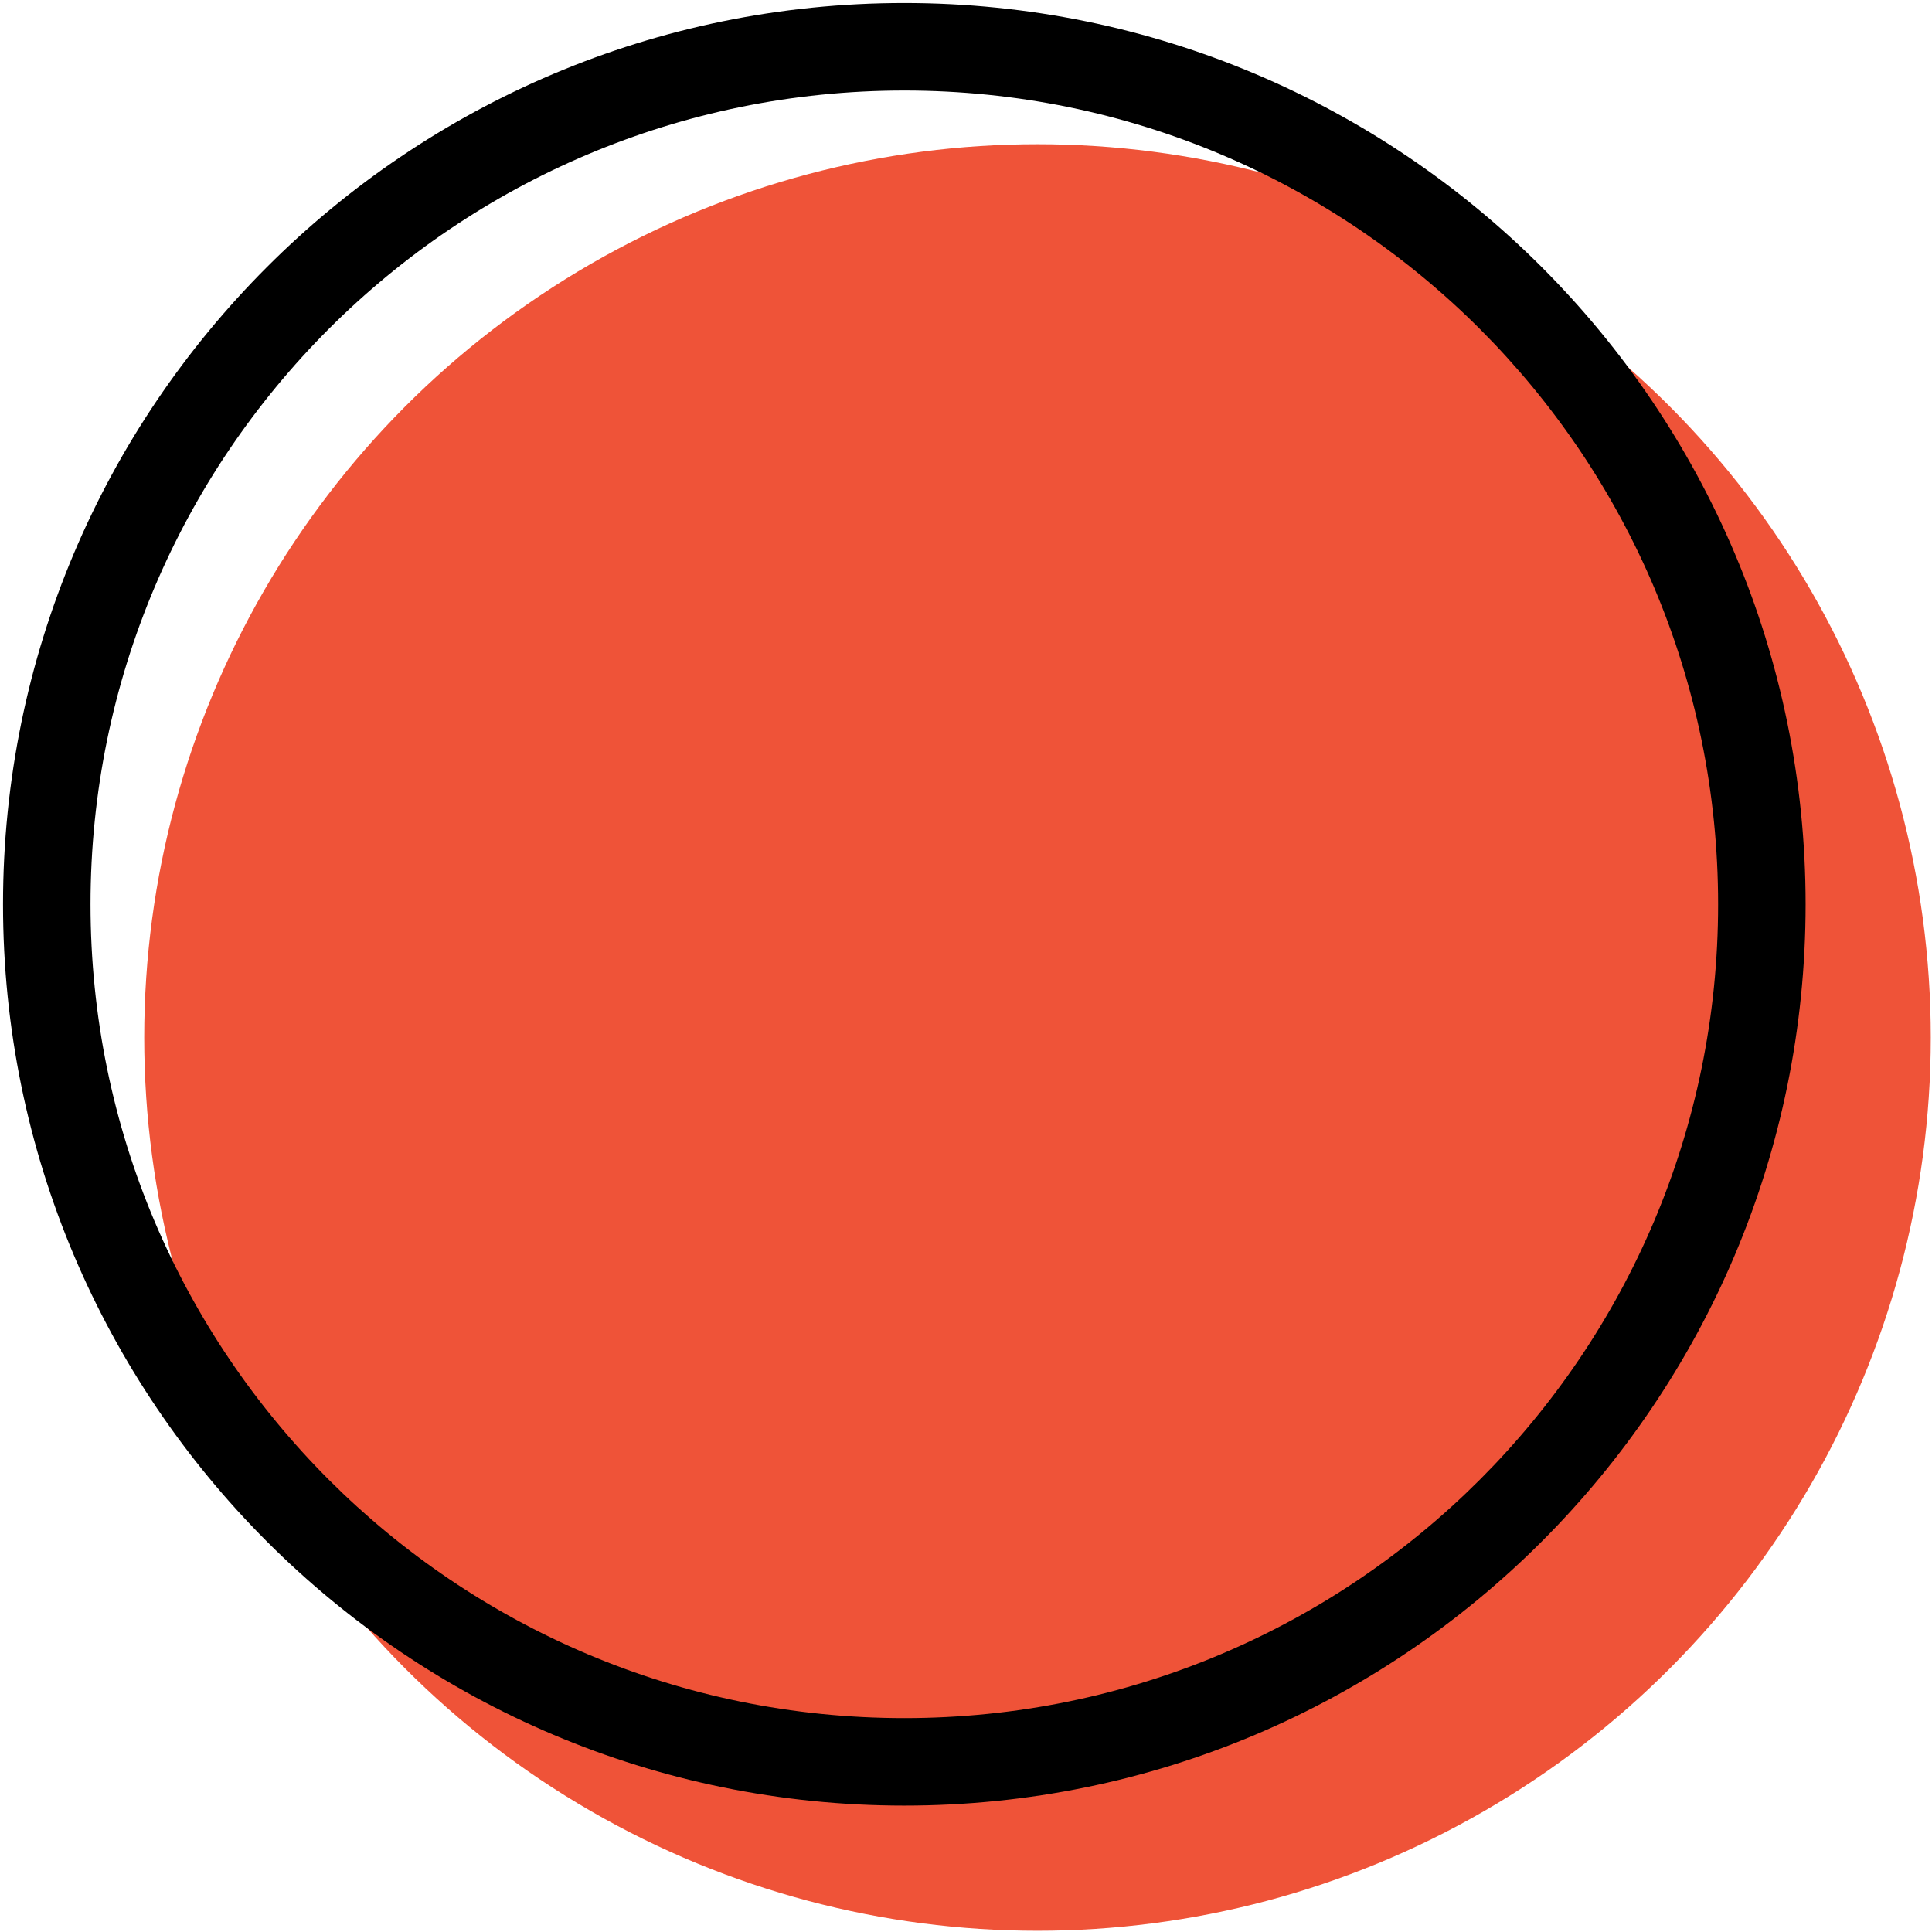 <svg width="320" height="320" viewBox="0 0 320 320" fill="none" xmlns="http://www.w3.org/2000/svg" style="margin: 12px 0px; max-width: 40px; max-height: 40px;"><ellipse cx="171.842" cy="171.842" rx="147.955" ry="147.955" fill="#EF5338"></ellipse><path fill-rule="evenodd" clip-rule="evenodd" d="M149.783 299.066C232.23 299.066 299.066 232.23 299.066 149.783C299.066 67.336 232.23 0.5 149.783 0.5C67.336 0.5 0.5 67.336 0.5 149.783C0.5 232.23 67.336 299.066 149.783 299.066ZM284.574 149.783C284.574 224.226 224.226 284.574 149.783 284.574C75.34 284.574 14.992 224.226 14.992 149.783C14.992 75.34 75.34 14.992 149.783 14.992C224.226 14.992 284.574 75.34 284.574 149.783Z" fill="black"></path></svg>
